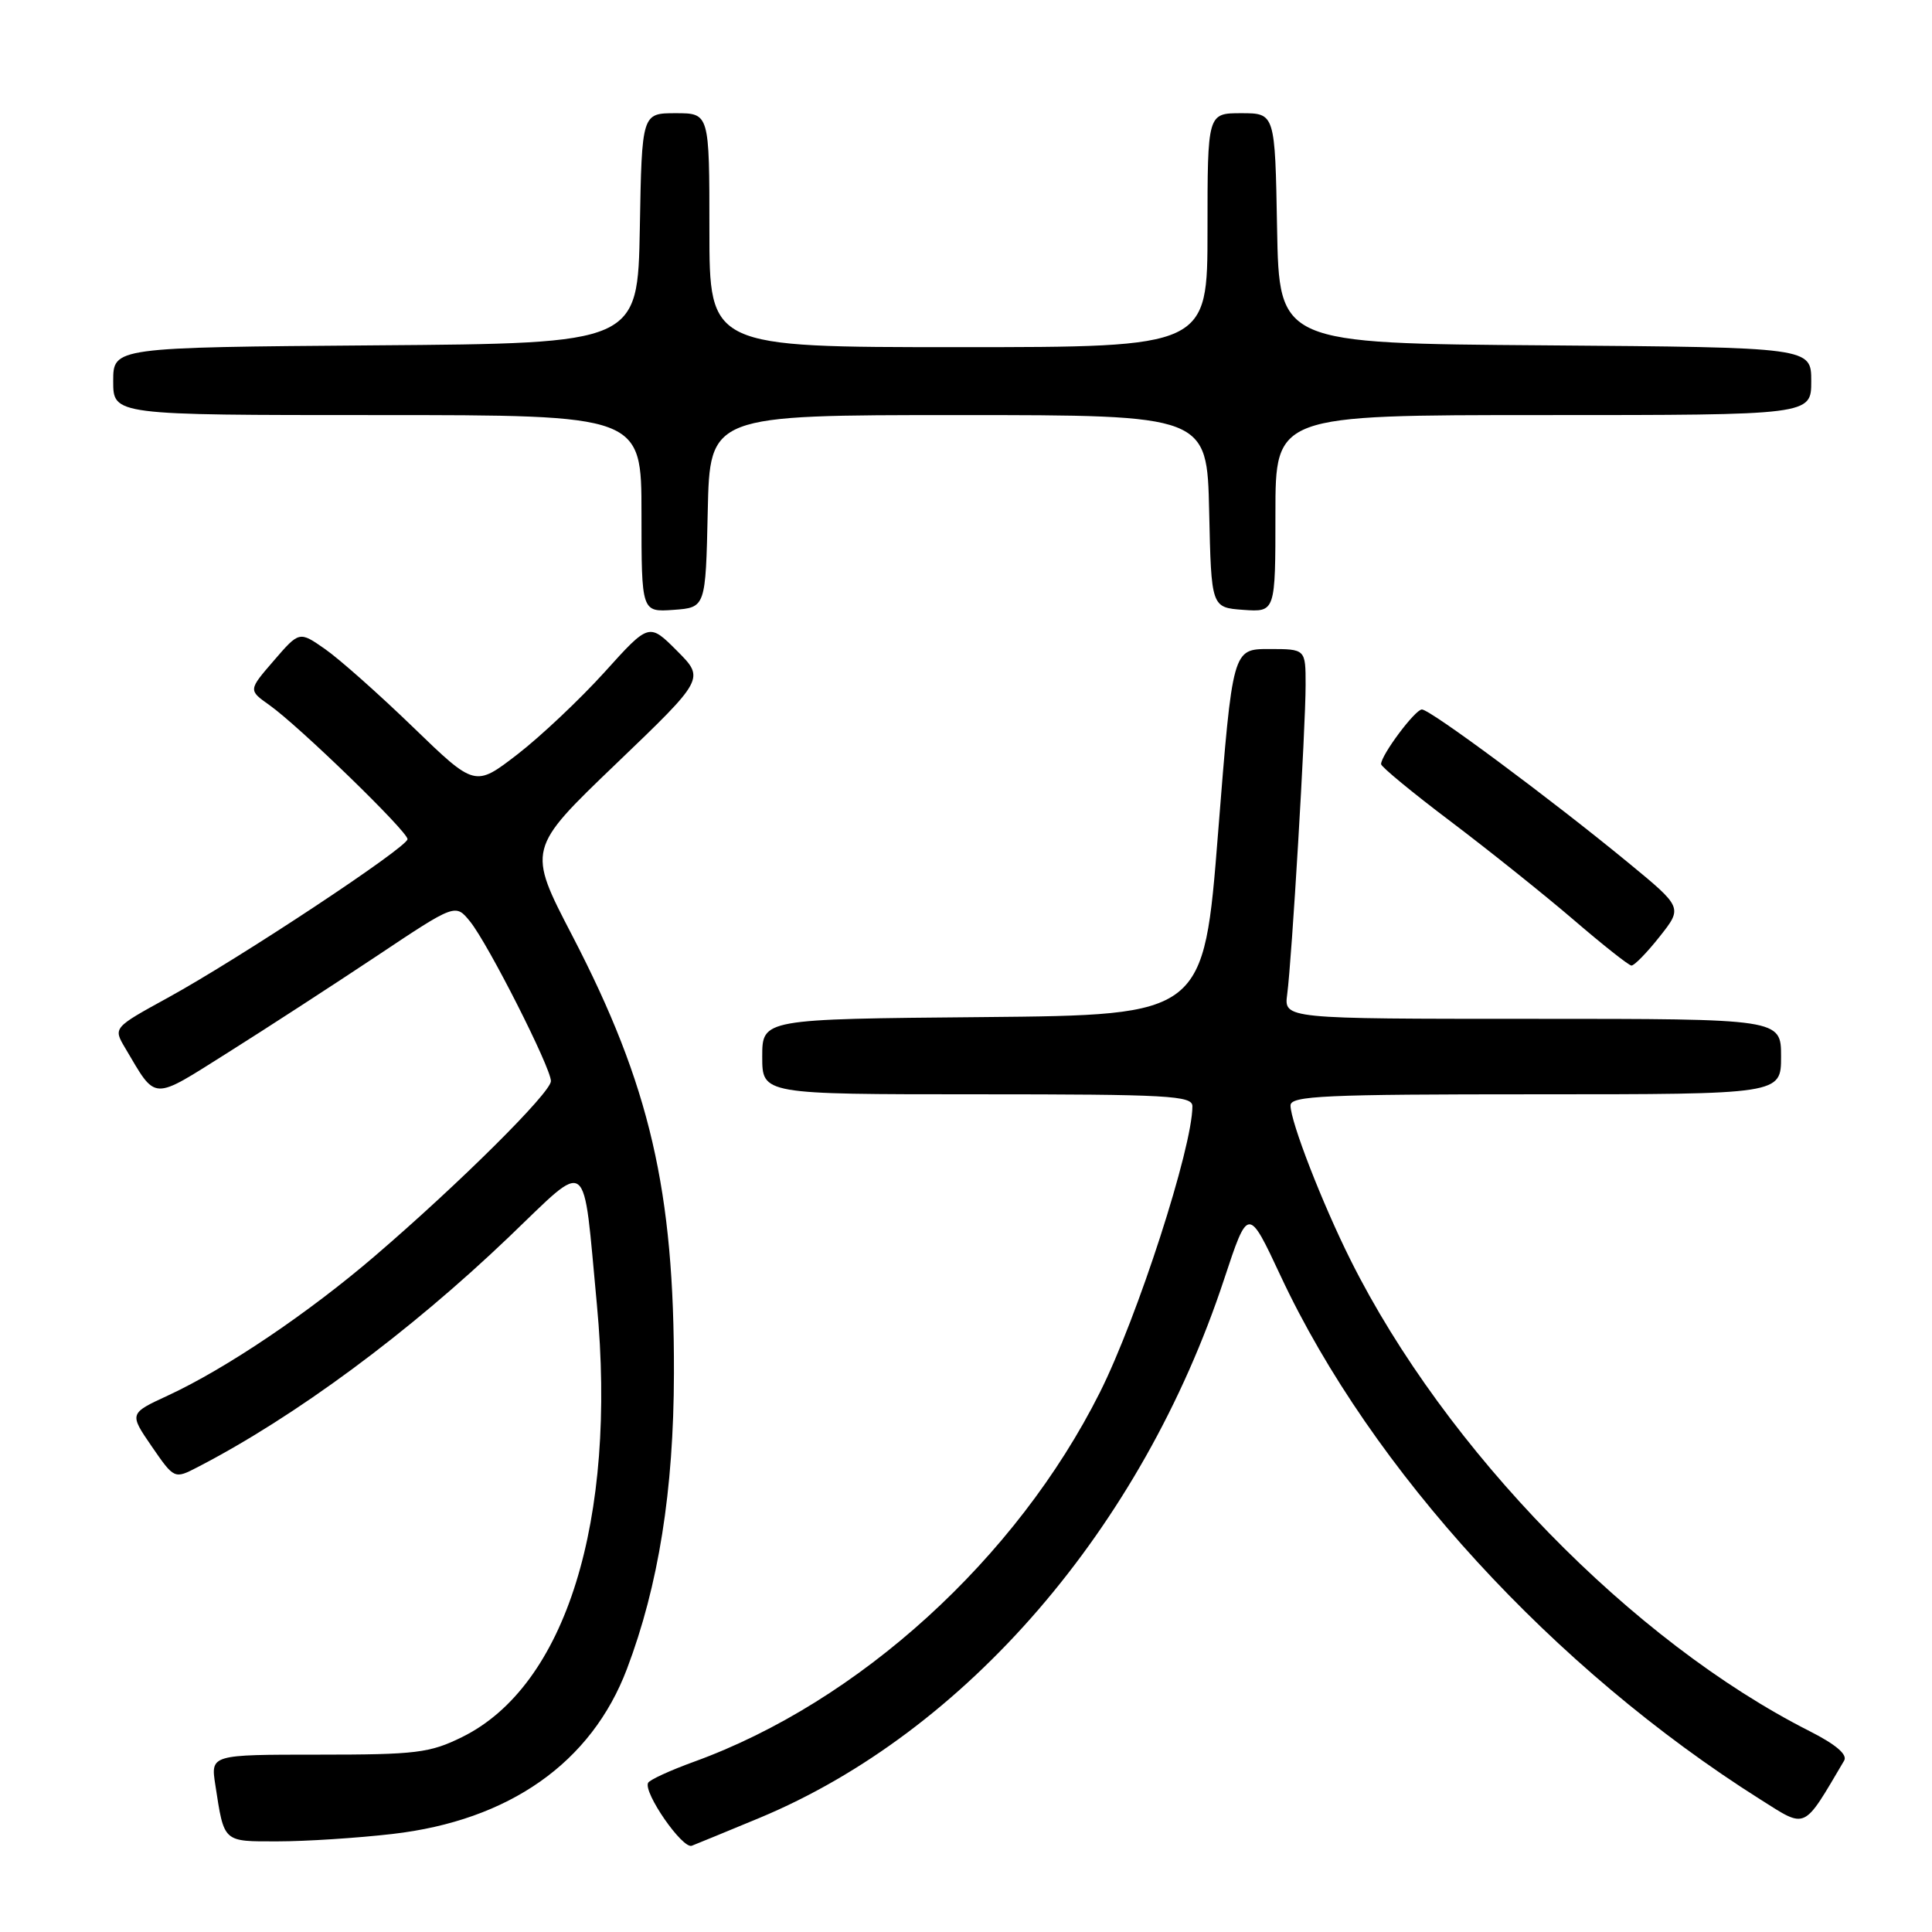 <?xml version="1.0" encoding="UTF-8" standalone="no"?>
<!DOCTYPE svg PUBLIC "-//W3C//DTD SVG 1.1//EN" "http://www.w3.org/Graphics/SVG/1.1/DTD/svg11.dtd" >
<svg xmlns="http://www.w3.org/2000/svg" xmlns:xlink="http://www.w3.org/1999/xlink" version="1.1" viewBox="0 0 256 256">
 <g >
 <path fill="currentColor"
d=" M 100.62 240.89 C 127.99 229.49 151.32 202.46 162.20 169.51 C 165.39 159.87 165.39 159.87 169.71 169.11 C 181.71 194.77 205.88 221.15 233.23 238.42 C 239.45 242.34 238.85 242.62 244.36 233.29 C 244.83 232.49 243.26 231.15 239.79 229.39 C 216.26 217.48 191.53 192.11 178.98 167.01 C 175.23 159.52 171.00 148.63 171.00 146.48 C 171.00 145.20 175.50 145.00 203.50 145.00 C 236.00 145.00 236.00 145.00 236.00 140.00 C 236.00 135.00 236.00 135.00 203.06 135.00 C 170.13 135.00 170.13 135.00 170.56 131.75 C 171.17 127.22 173.00 96.52 173.00 90.75 C 173.00 86.00 173.00 86.00 168.16 86.00 C 163.33 86.00 163.33 86.00 161.41 110.25 C 159.50 134.50 159.50 134.50 130.25 134.77 C 101.00 135.03 101.00 135.03 101.00 140.02 C 101.00 145.00 101.00 145.00 129.50 145.00 C 154.83 145.00 158.00 145.18 158.00 146.58 C 158.00 152.07 150.72 174.57 145.74 184.50 C 134.68 206.54 113.80 225.53 91.93 233.45 C 88.82 234.58 86.09 235.83 85.88 236.23 C 85.21 237.50 90.44 245.05 91.67 244.57 C 92.32 244.32 96.35 242.66 100.62 240.89 Z  M 52.00 243.01 C 67.47 241.23 78.37 233.56 83.07 221.15 C 87.26 210.10 89.27 197.50 89.30 182.00 C 89.36 157.77 86.11 143.78 75.84 124.00 C 69.86 112.50 69.86 112.50 81.63 101.21 C 93.39 89.93 93.39 89.93 89.70 86.23 C 86.00 82.53 86.00 82.53 80.10 89.07 C 76.85 92.66 71.66 97.56 68.57 99.95 C 62.94 104.29 62.94 104.29 54.72 96.34 C 50.20 91.97 44.96 87.32 43.08 86.01 C 39.66 83.62 39.66 83.62 36.28 87.54 C 32.90 91.45 32.90 91.45 35.70 93.43 C 39.60 96.19 54.00 110.16 54.00 111.19 C 54.00 112.26 31.78 126.97 22.25 132.20 C 15.00 136.18 15.00 136.18 16.57 138.84 C 20.79 145.95 19.96 145.91 30.22 139.46 C 35.32 136.25 44.19 130.49 49.93 126.67 C 60.35 119.72 60.35 119.72 62.29 122.11 C 64.68 125.06 73.00 141.48 73.00 143.25 C 73.00 144.77 60.87 156.82 49.68 166.42 C 40.87 173.98 29.97 181.33 22.28 184.90 C 17.11 187.29 17.11 187.29 20.10 191.65 C 23.10 196.00 23.10 196.00 26.21 194.39 C 39.12 187.71 54.17 176.59 67.42 163.92 C 78.26 153.56 77.19 152.75 79.09 172.85 C 81.78 201.49 74.96 223.41 61.23 230.17 C 56.95 232.28 55.15 232.50 42.20 232.50 C 27.91 232.50 27.91 232.50 28.53 236.50 C 29.72 244.21 29.49 244.00 36.82 243.99 C 40.49 243.99 47.32 243.55 52.00 243.01 Z  M 219.90 124.12 C 222.97 120.25 222.97 120.25 215.74 114.30 C 205.53 105.90 189.50 94.00 188.41 94.01 C 187.51 94.01 183.00 100.05 183.00 101.25 C 183.00 101.60 187.16 105.03 192.25 108.87 C 197.34 112.72 204.65 118.57 208.50 121.87 C 212.35 125.18 215.80 127.91 216.17 127.94 C 216.53 127.97 218.21 126.26 219.90 124.12 Z  M 93.78 67.75 C 94.06 55.00 94.06 55.00 127.00 55.00 C 159.94 55.00 159.94 55.00 160.22 67.75 C 160.50 80.50 160.50 80.50 164.75 80.81 C 169.00 81.11 169.00 81.11 169.00 68.06 C 169.00 55.00 169.00 55.00 204.50 55.00 C 240.00 55.00 240.00 55.00 240.00 50.51 C 240.00 46.03 240.00 46.03 204.75 45.76 C 169.50 45.50 169.50 45.50 169.22 30.25 C 168.95 15.00 168.95 15.00 164.47 15.00 C 160.00 15.00 160.00 15.00 160.00 30.50 C 160.00 46.00 160.00 46.00 127.00 46.00 C 94.00 46.00 94.00 46.00 94.00 30.50 C 94.00 15.00 94.00 15.00 89.53 15.00 C 85.05 15.00 85.05 15.00 84.78 30.25 C 84.50 45.50 84.50 45.50 49.75 45.76 C 15.00 46.03 15.00 46.03 15.00 50.51 C 15.00 55.00 15.00 55.00 50.00 55.00 C 85.00 55.00 85.00 55.00 85.00 68.06 C 85.00 81.11 85.00 81.11 89.25 80.81 C 93.50 80.50 93.50 80.50 93.78 67.75 Z "/>
</g>
</svg>